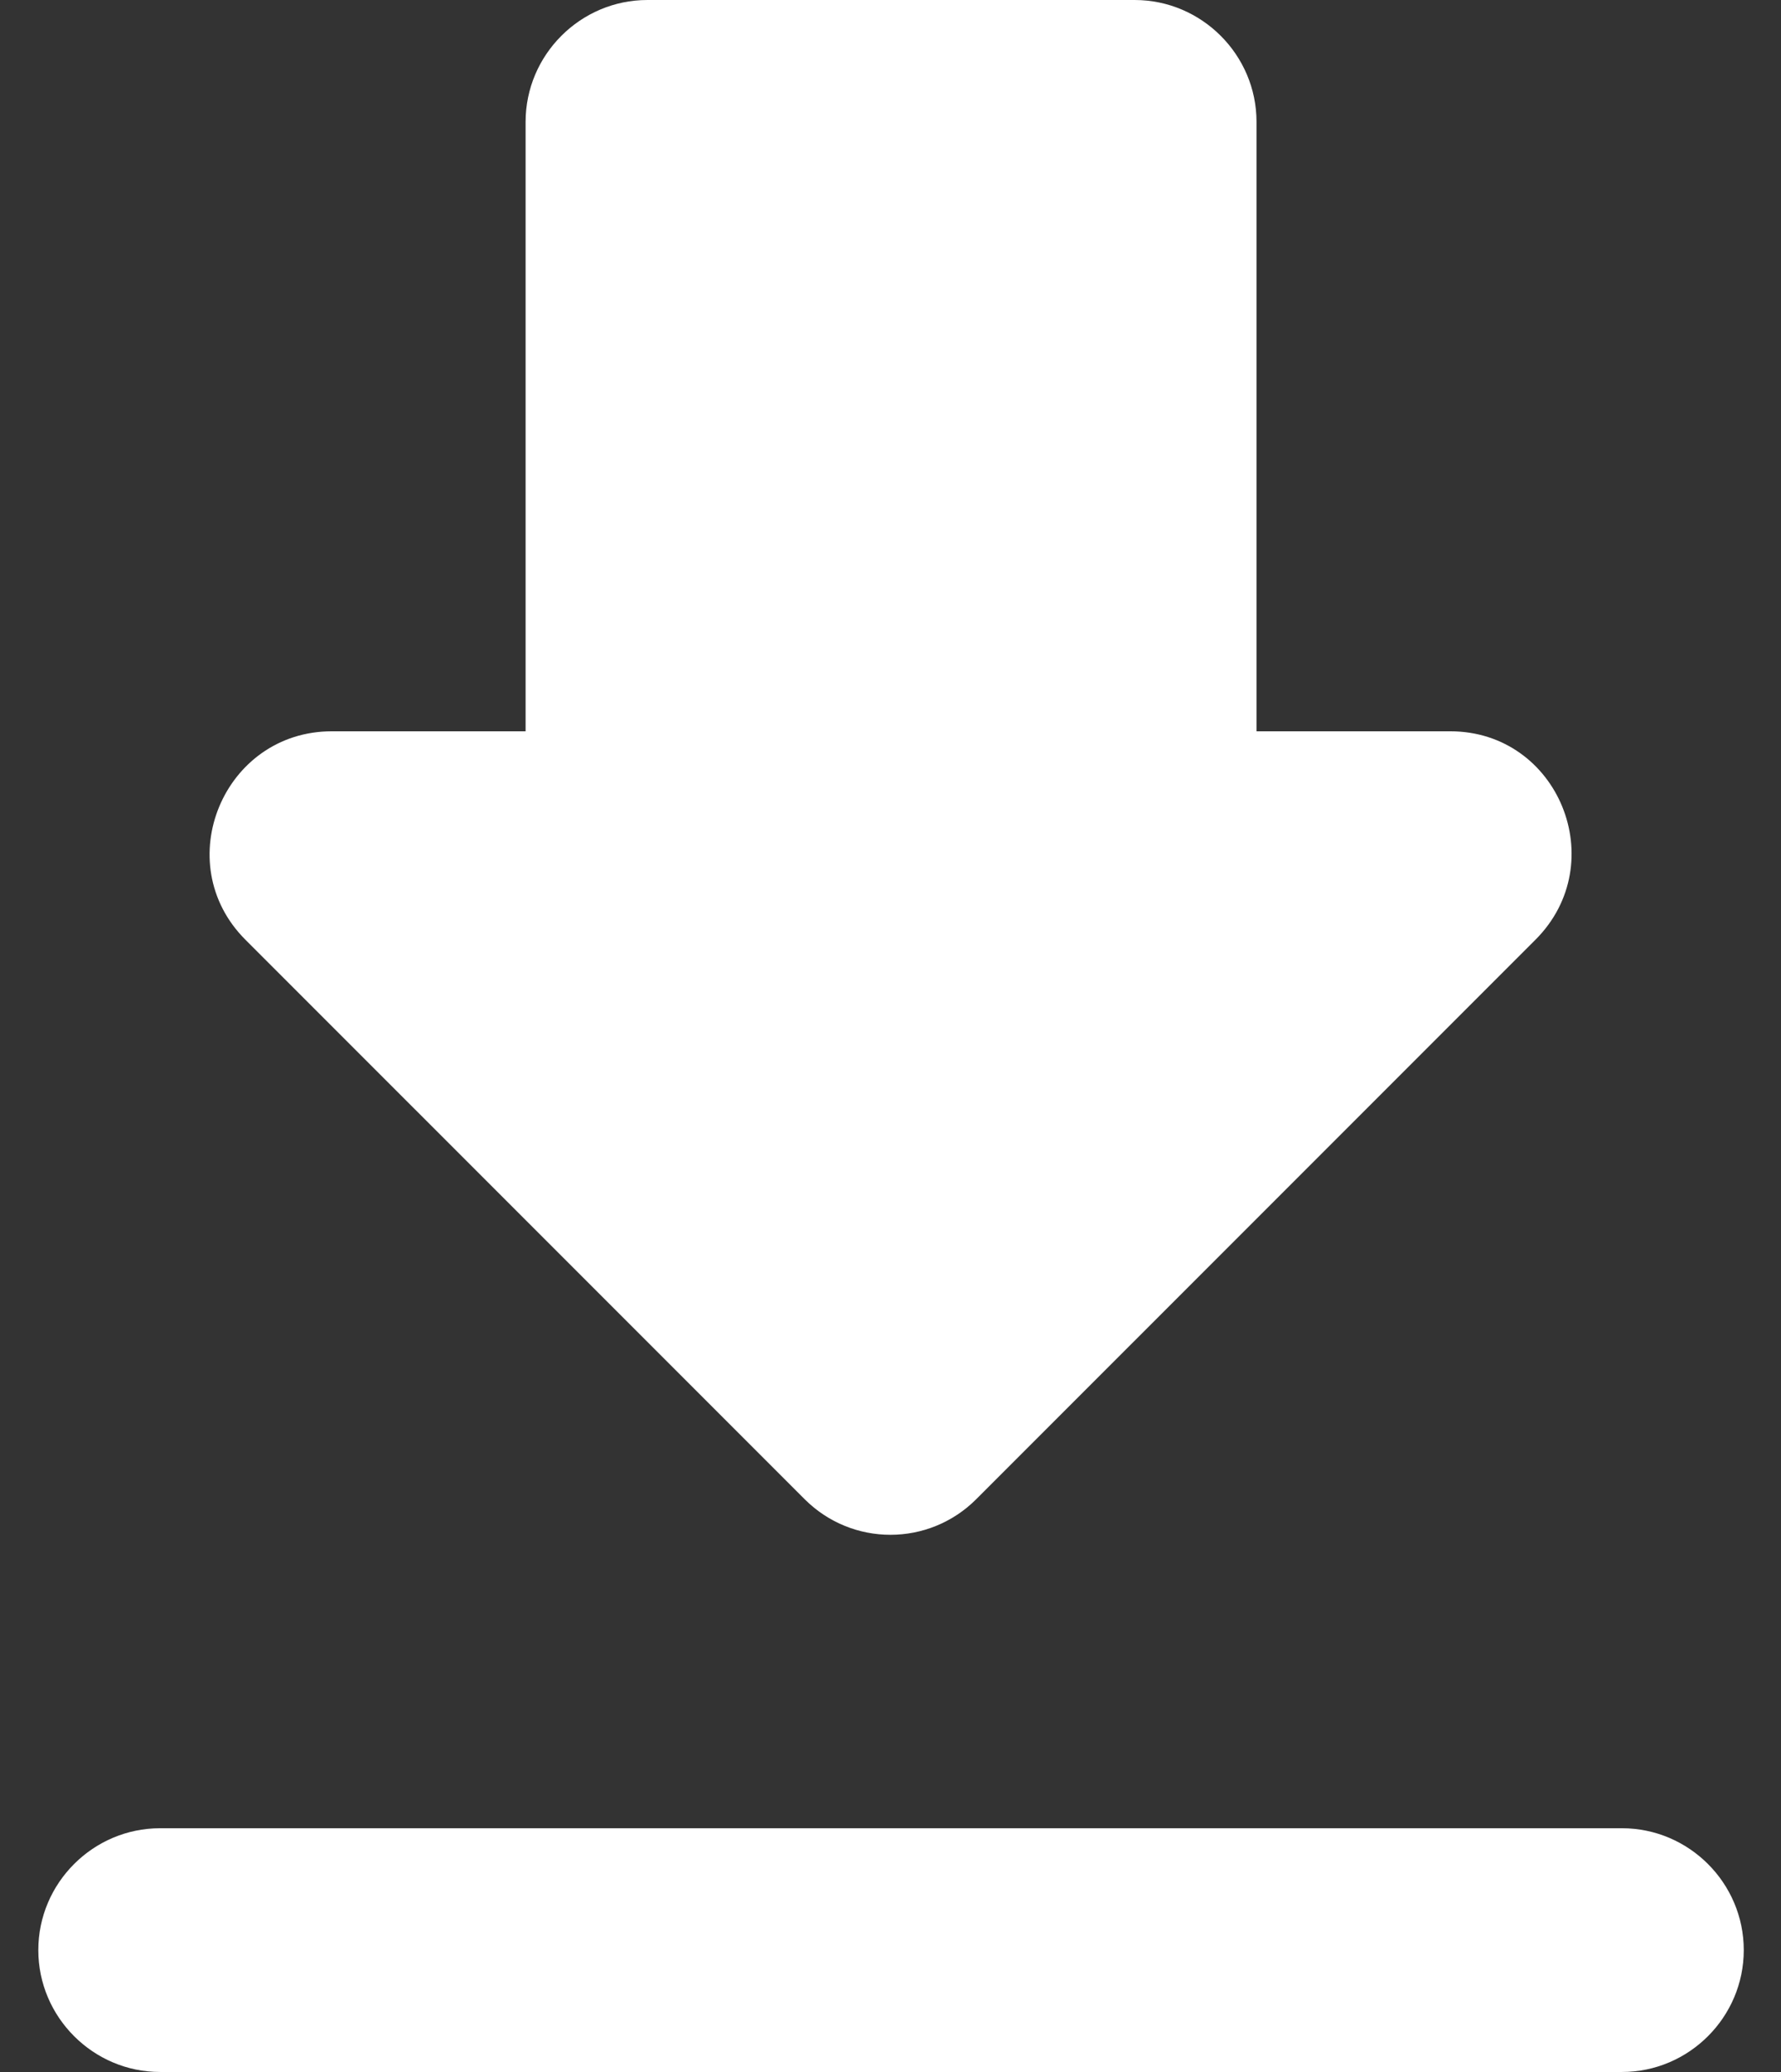 <svg width="43" height="50" viewBox="0 0 43 50" fill="none" xmlns="http://www.w3.org/2000/svg">
<rect x="0" y="0" width="43" height="50" fill="#333333" stroke="none"/>
<g id="icon:download">
<path id="icon:download_2" d="M35.013 17.647H30.337V2.941C30.337 1.324 29.013 0 27.395 0H15.631C14.013 0 12.69 1.324 12.69 2.941V17.647H8.013C5.395 17.647 4.072 20.823 5.925 22.677L19.425 36.176C20.572 37.324 22.425 37.324 23.572 36.176L37.072 22.677C38.925 20.823 37.631 17.647 35.013 17.647ZM0.925 47.059C0.925 48.676 2.248 50 3.866 50H39.16C40.778 50 42.101 48.676 42.101 47.059C42.101 45.441 40.778 44.118 39.16 44.118H3.866C2.248 44.118 0.925 45.441 0.925 47.059Z" fill="white"/>
</g>
</svg>
